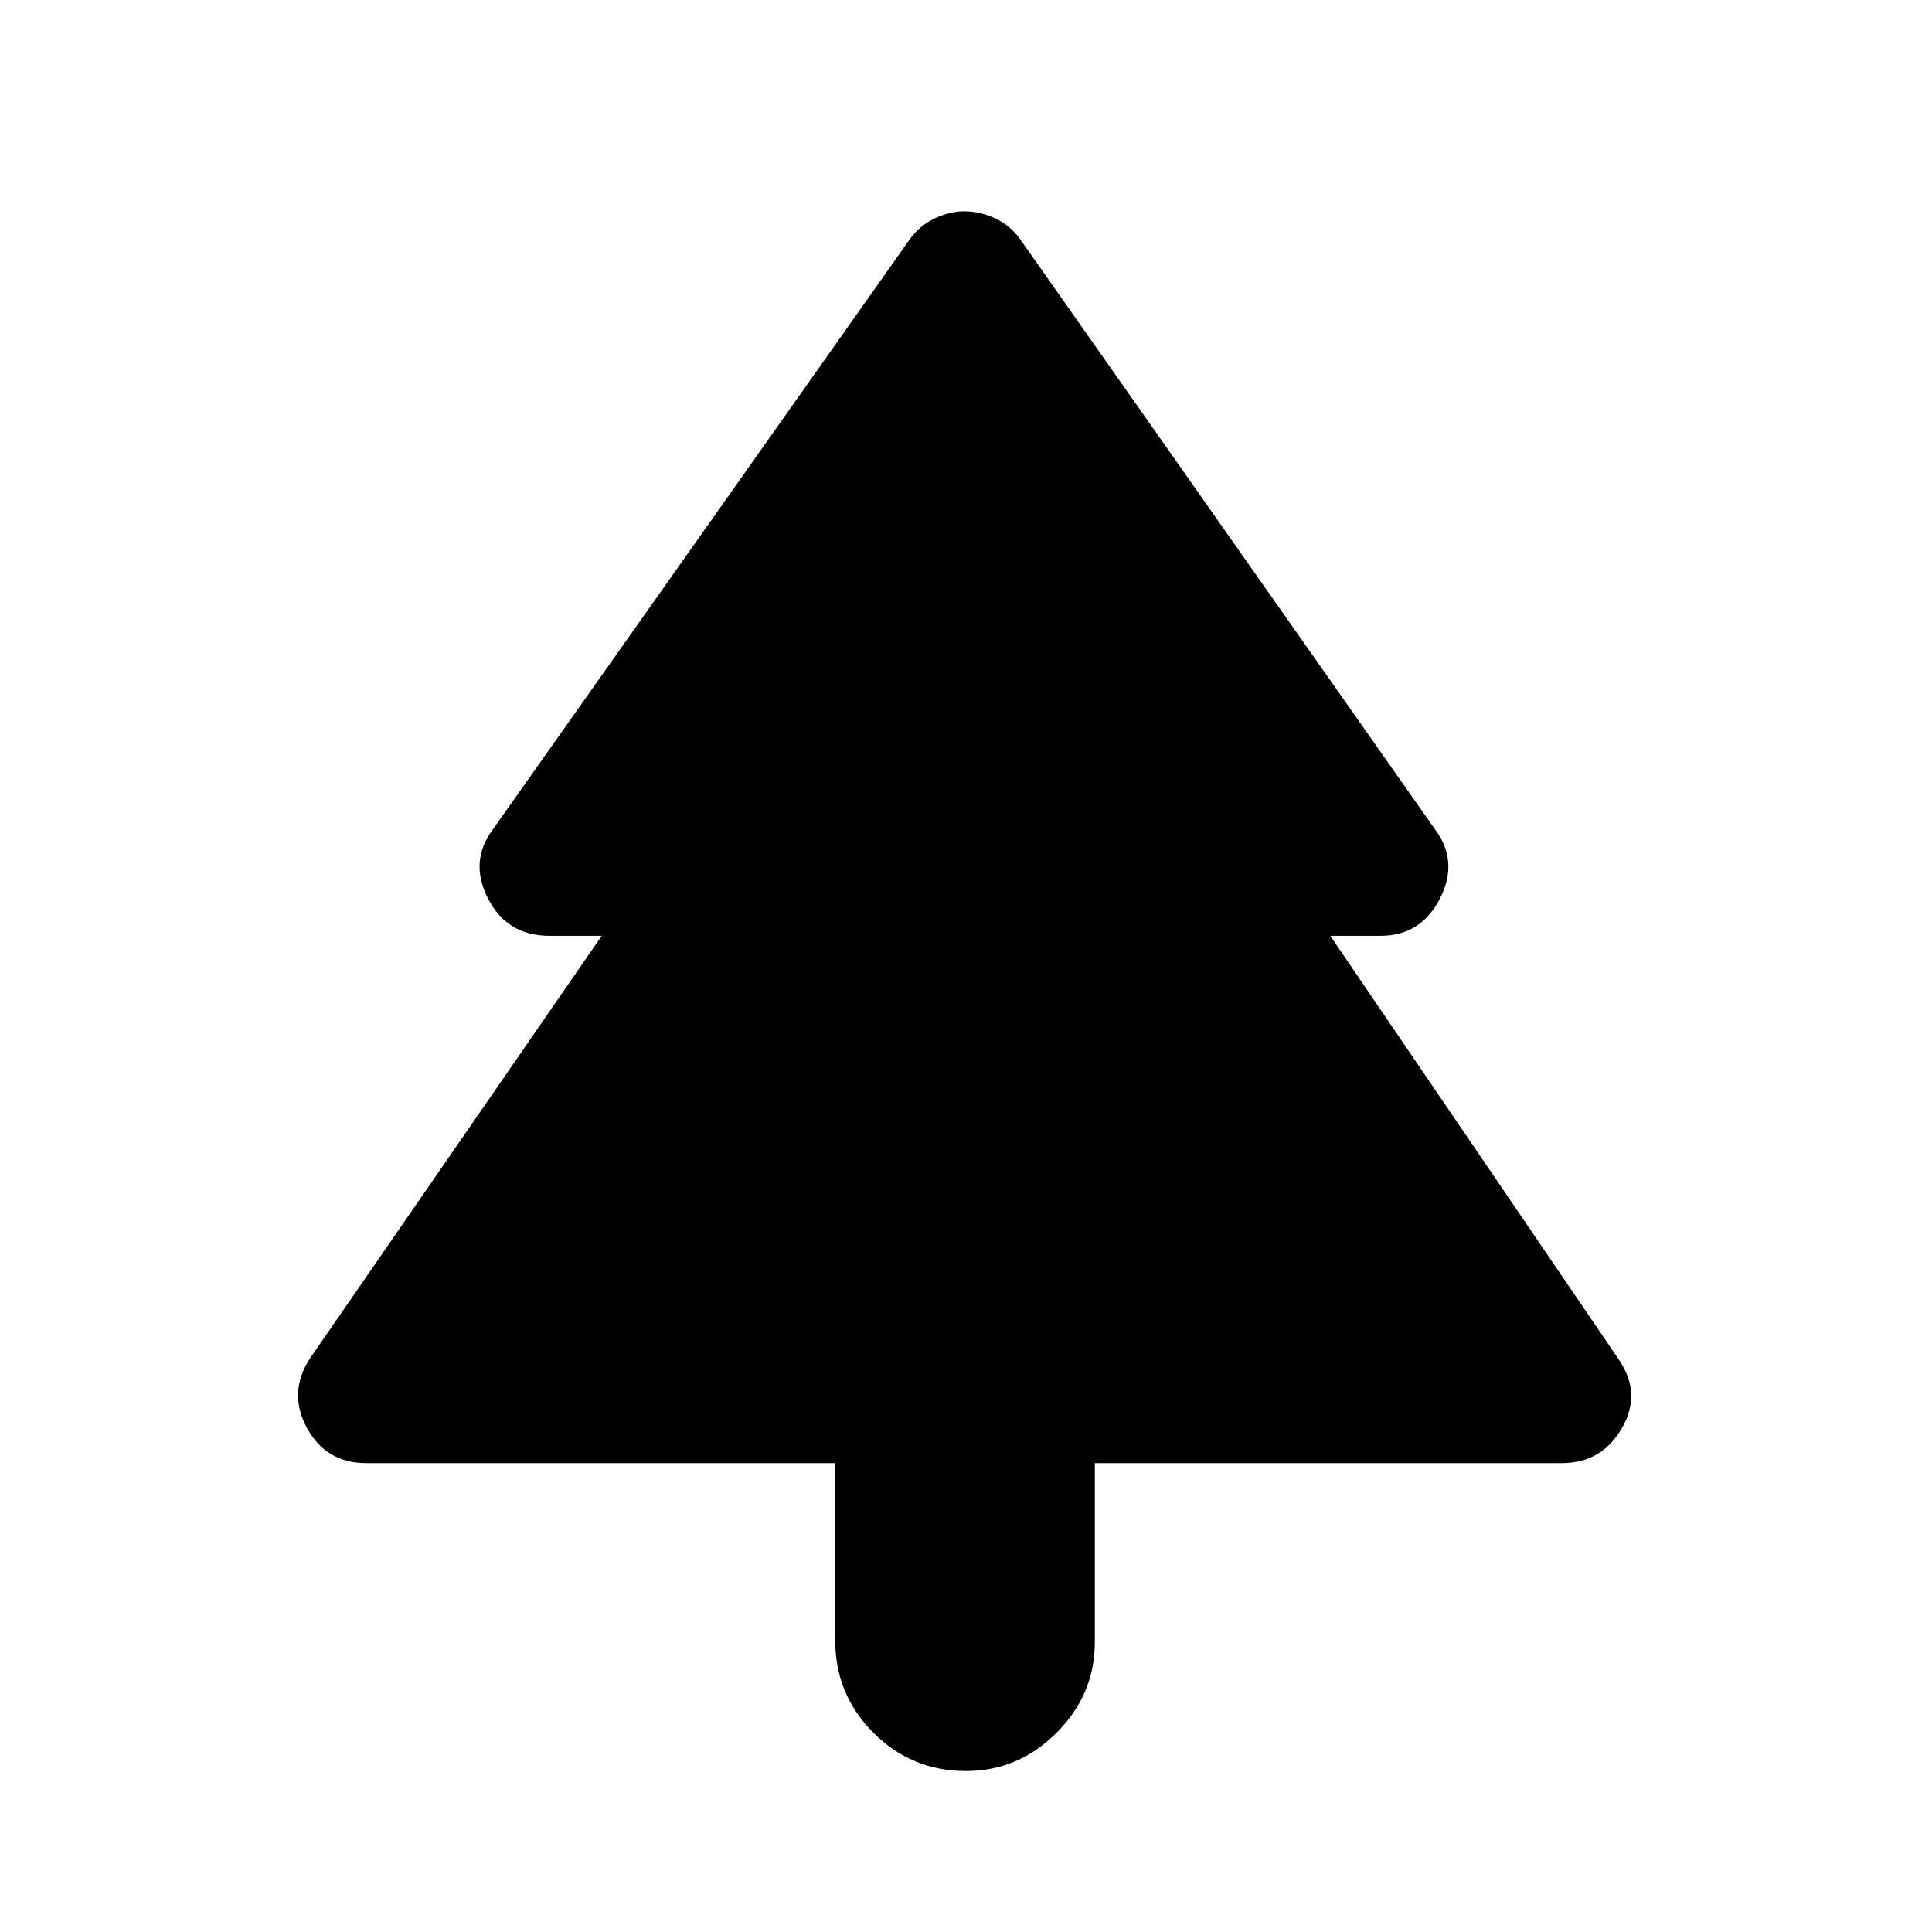 <svg xmlns="http://www.w3.org/2000/svg" height="40" width="40"><path d="M20 36.667Q18.875 36.667 18.083 35.875Q17.292 35.083 17.292 33.958V30.292H7.583Q6.75 30.292 6.354 29.562Q5.958 28.833 6.417 28.125L12.458 19.375H11.375Q10.5 19.375 10.104 18.604Q9.708 17.833 10.208 17.167L18.833 4.958Q19.042 4.667 19.354 4.521Q19.667 4.375 19.958 4.375Q20.292 4.375 20.604 4.521Q20.917 4.667 21.125 4.958L29.708 17.167Q30.208 17.833 29.812 18.604Q29.417 19.375 28.583 19.375H27.542L33.5 28.125Q34 28.833 33.583 29.562Q33.167 30.292 32.333 30.292H22.667V34Q22.667 35.083 21.875 35.875Q21.083 36.667 20 36.667Z"/></svg>
